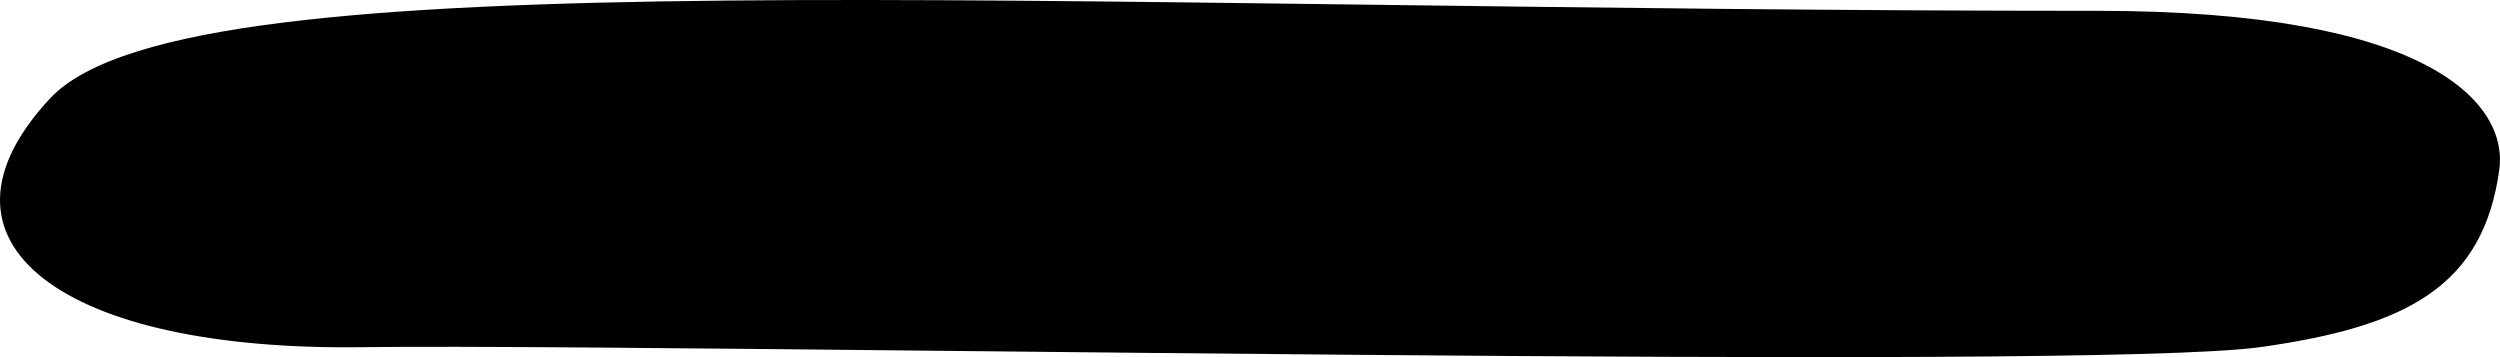 <svg preserveAspectRatio="none" width="70" height="10" viewBox="0 0 210 56" fill="none" xmlns="http://www.w3.org/2000/svg">
    <path d="M176.198 1.698C154.531 1.698 134.033 1.2 115.23 0.743L113.085 0.691C93.71 0.221 76.166 -0.183 61.096 0.086C46.041 0.355 33.36 1.297 23.735 3.549C14.187 5.784 7.221 9.407 4.217 15.41C-1.314 26.466 -1.301 36.464 3.651 43.67C8.573 50.833 18.05 54.753 30.423 54.439C38.61 54.231 57.934 54.602 80.476 55.034C91.134 55.239 102.512 55.457 113.772 55.634C131.288 55.91 148.502 56.087 162.226 55.956C169.087 55.891 175.088 55.749 179.825 55.503C184.51 55.26 188.097 54.911 190.034 54.39C195.881 52.819 200.604 50.555 203.997 46.198C207.37 41.867 209.259 35.682 209.94 26.649C210.313 21.705 209.012 15.399 203.91 10.342C198.818 5.294 190.149 1.698 176.198 1.698Z" fill="currentColor"/>
</svg>
